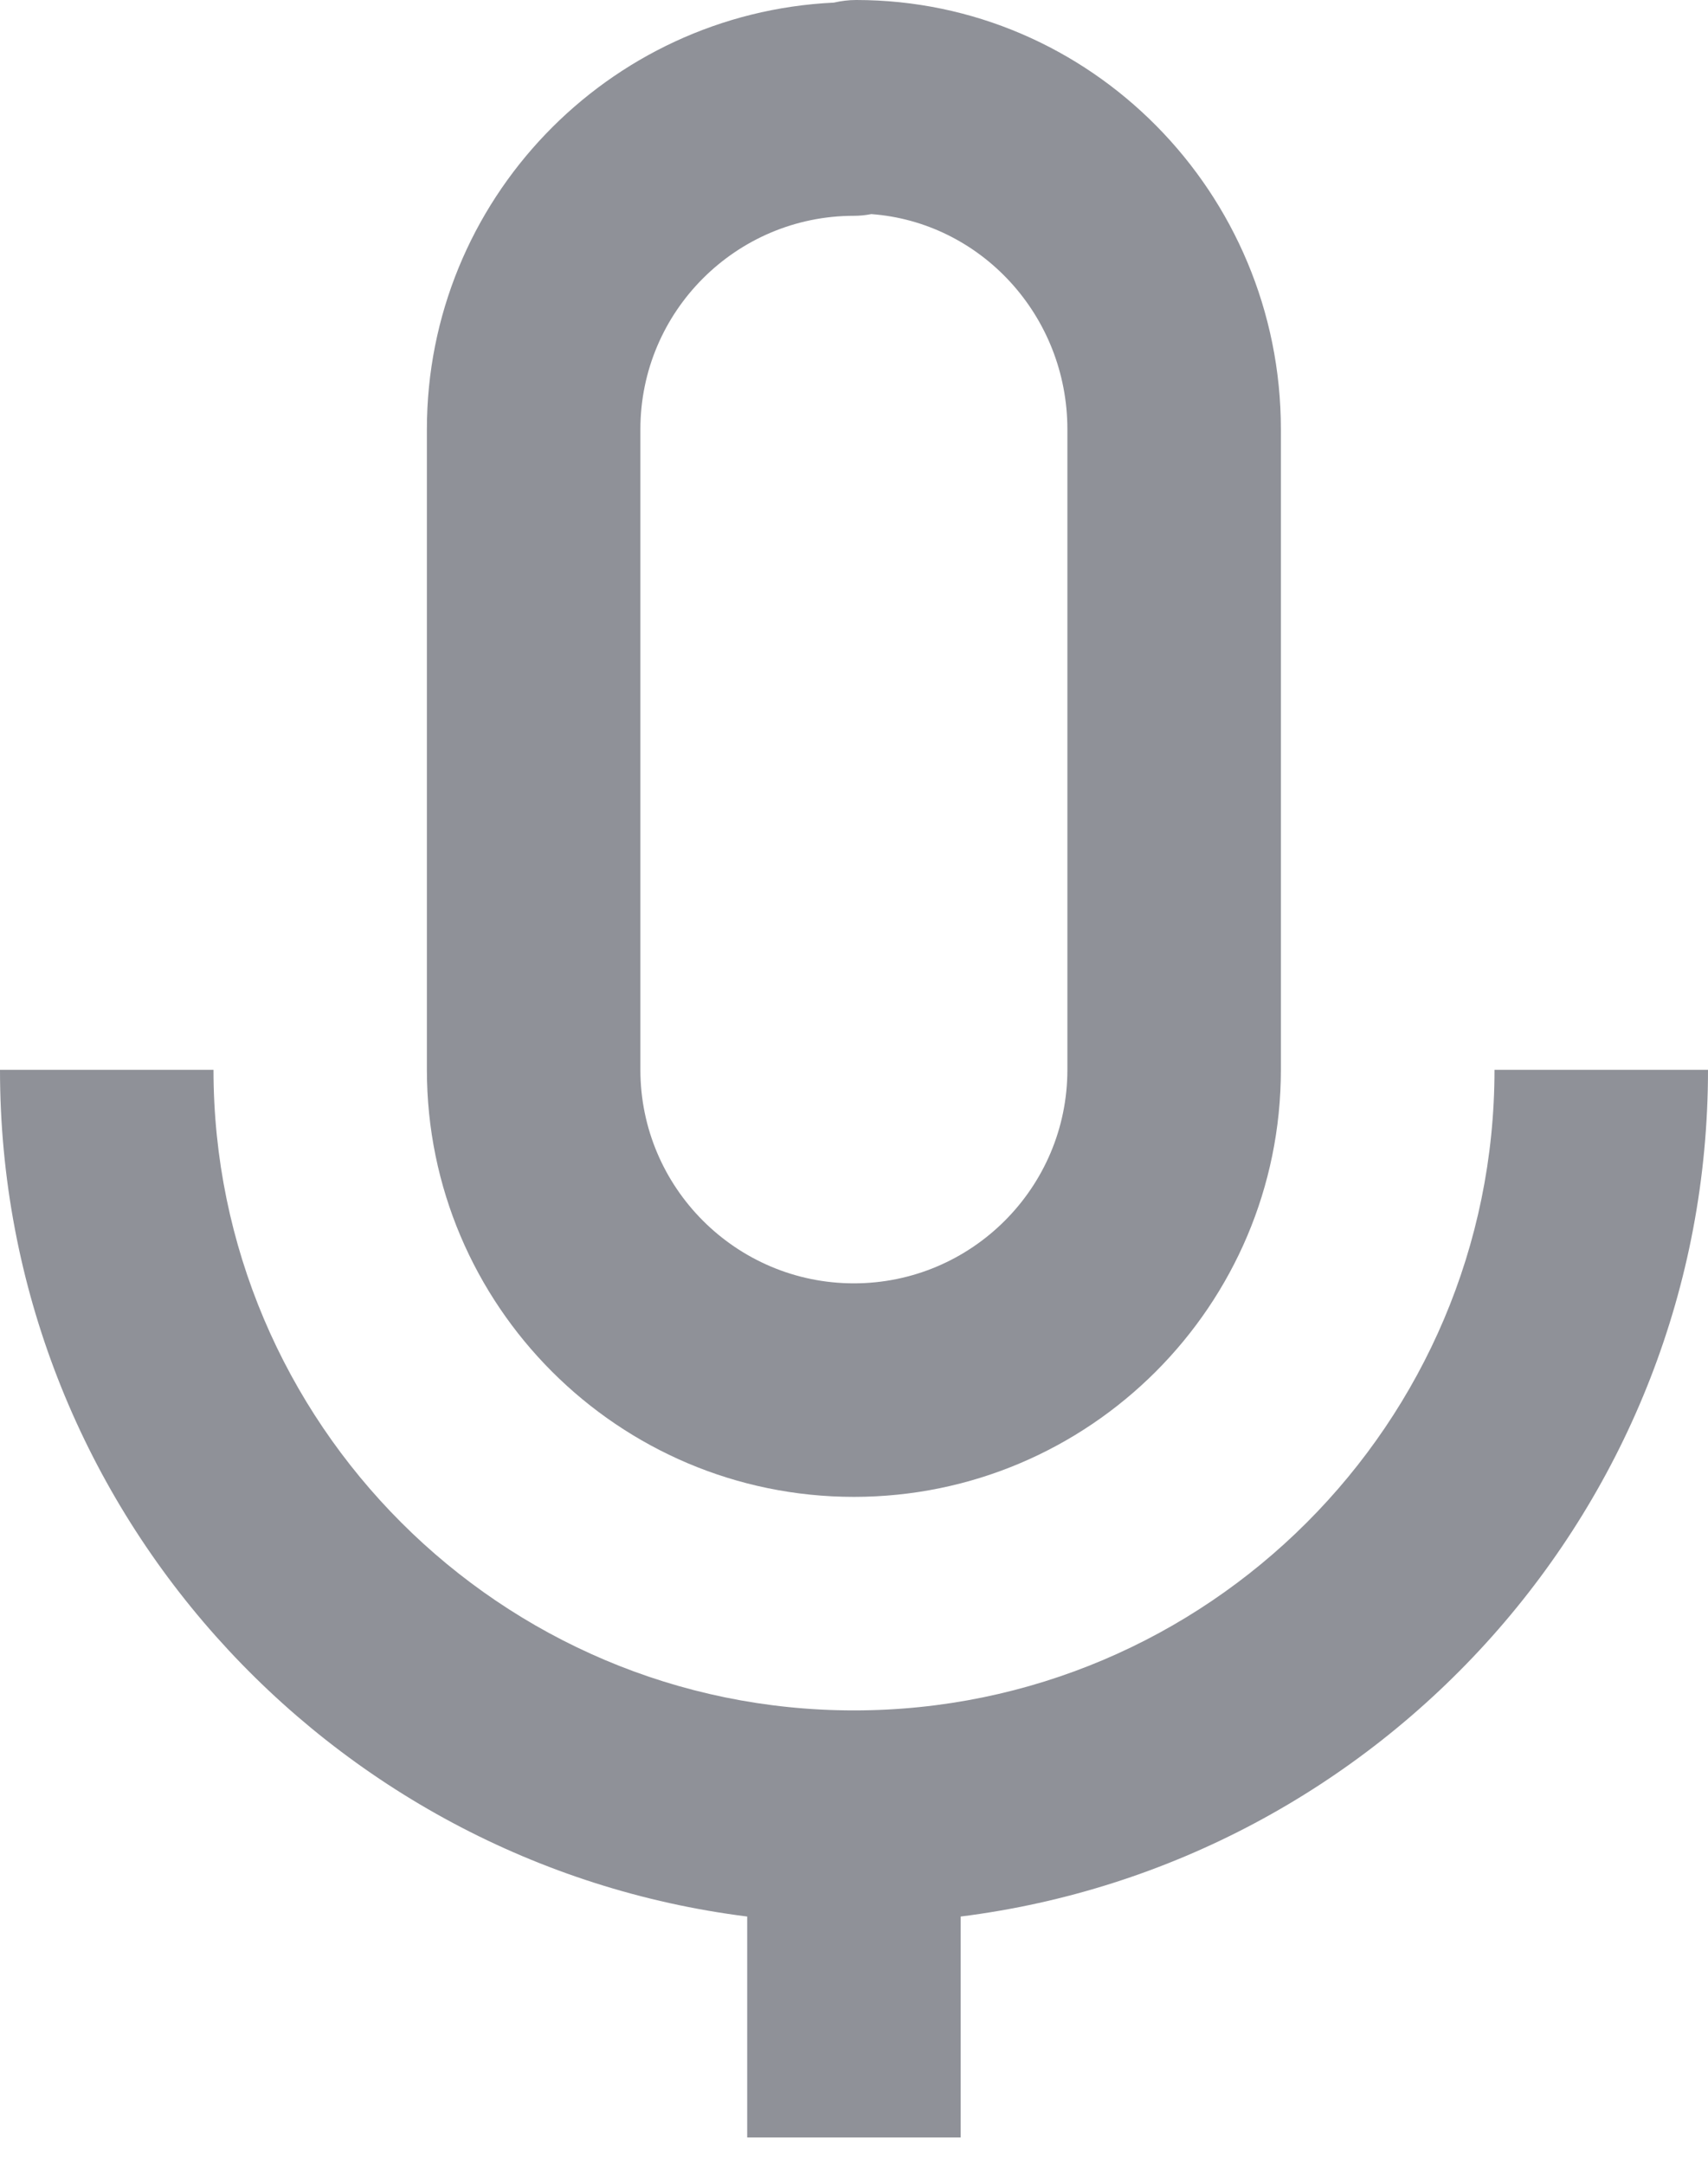 <svg width="15" height="19" viewBox="0 0 15 19" fill="none" xmlns="http://www.w3.org/2000/svg">
<mask id="mask0_0_578" style="mask-type:luminance" maskUnits="userSpaceOnUse" x="-4" y="-2" width="23" height="23">
<rect x="-3.75" y="-1.856" width="22.5" height="22.5" fill="white"/>
</mask>
<g mask="url(#mask0_0_578)">
<path fill-rule="evenodd" clip-rule="evenodd" d="M11.249 9.394V3.77C11.249 1.691 9.576 0 7.519 0C7.454 0 7.388 0.008 7.323 0.023C5.336 0.117 3.749 1.761 3.749 3.77V9.394C3.749 11.463 5.431 13.144 7.499 13.144C9.567 13.144 11.249 11.463 11.249 9.394ZM5.624 9.394V3.77C5.624 2.735 6.465 1.895 7.499 1.895C7.551 1.895 7.601 1.89 7.652 1.88C8.613 1.951 9.374 2.771 9.374 3.77V9.394C9.374 10.428 8.533 11.269 7.499 11.269C6.465 11.269 5.624 10.428 5.624 9.394Z" fill="#8F9198"/>
<path fill-rule="evenodd" clip-rule="evenodd" d="M1.875 9.394H0C0 13.211 2.87 16.365 6.562 16.829V18.769H8.437V16.829C12.13 16.365 15 13.213 15 9.394H13.125C13.125 12.496 10.602 15.019 7.5 15.019C4.398 15.019 1.875 12.496 1.875 9.394Z" fill="#8F9198"/>
</g>
</svg>
